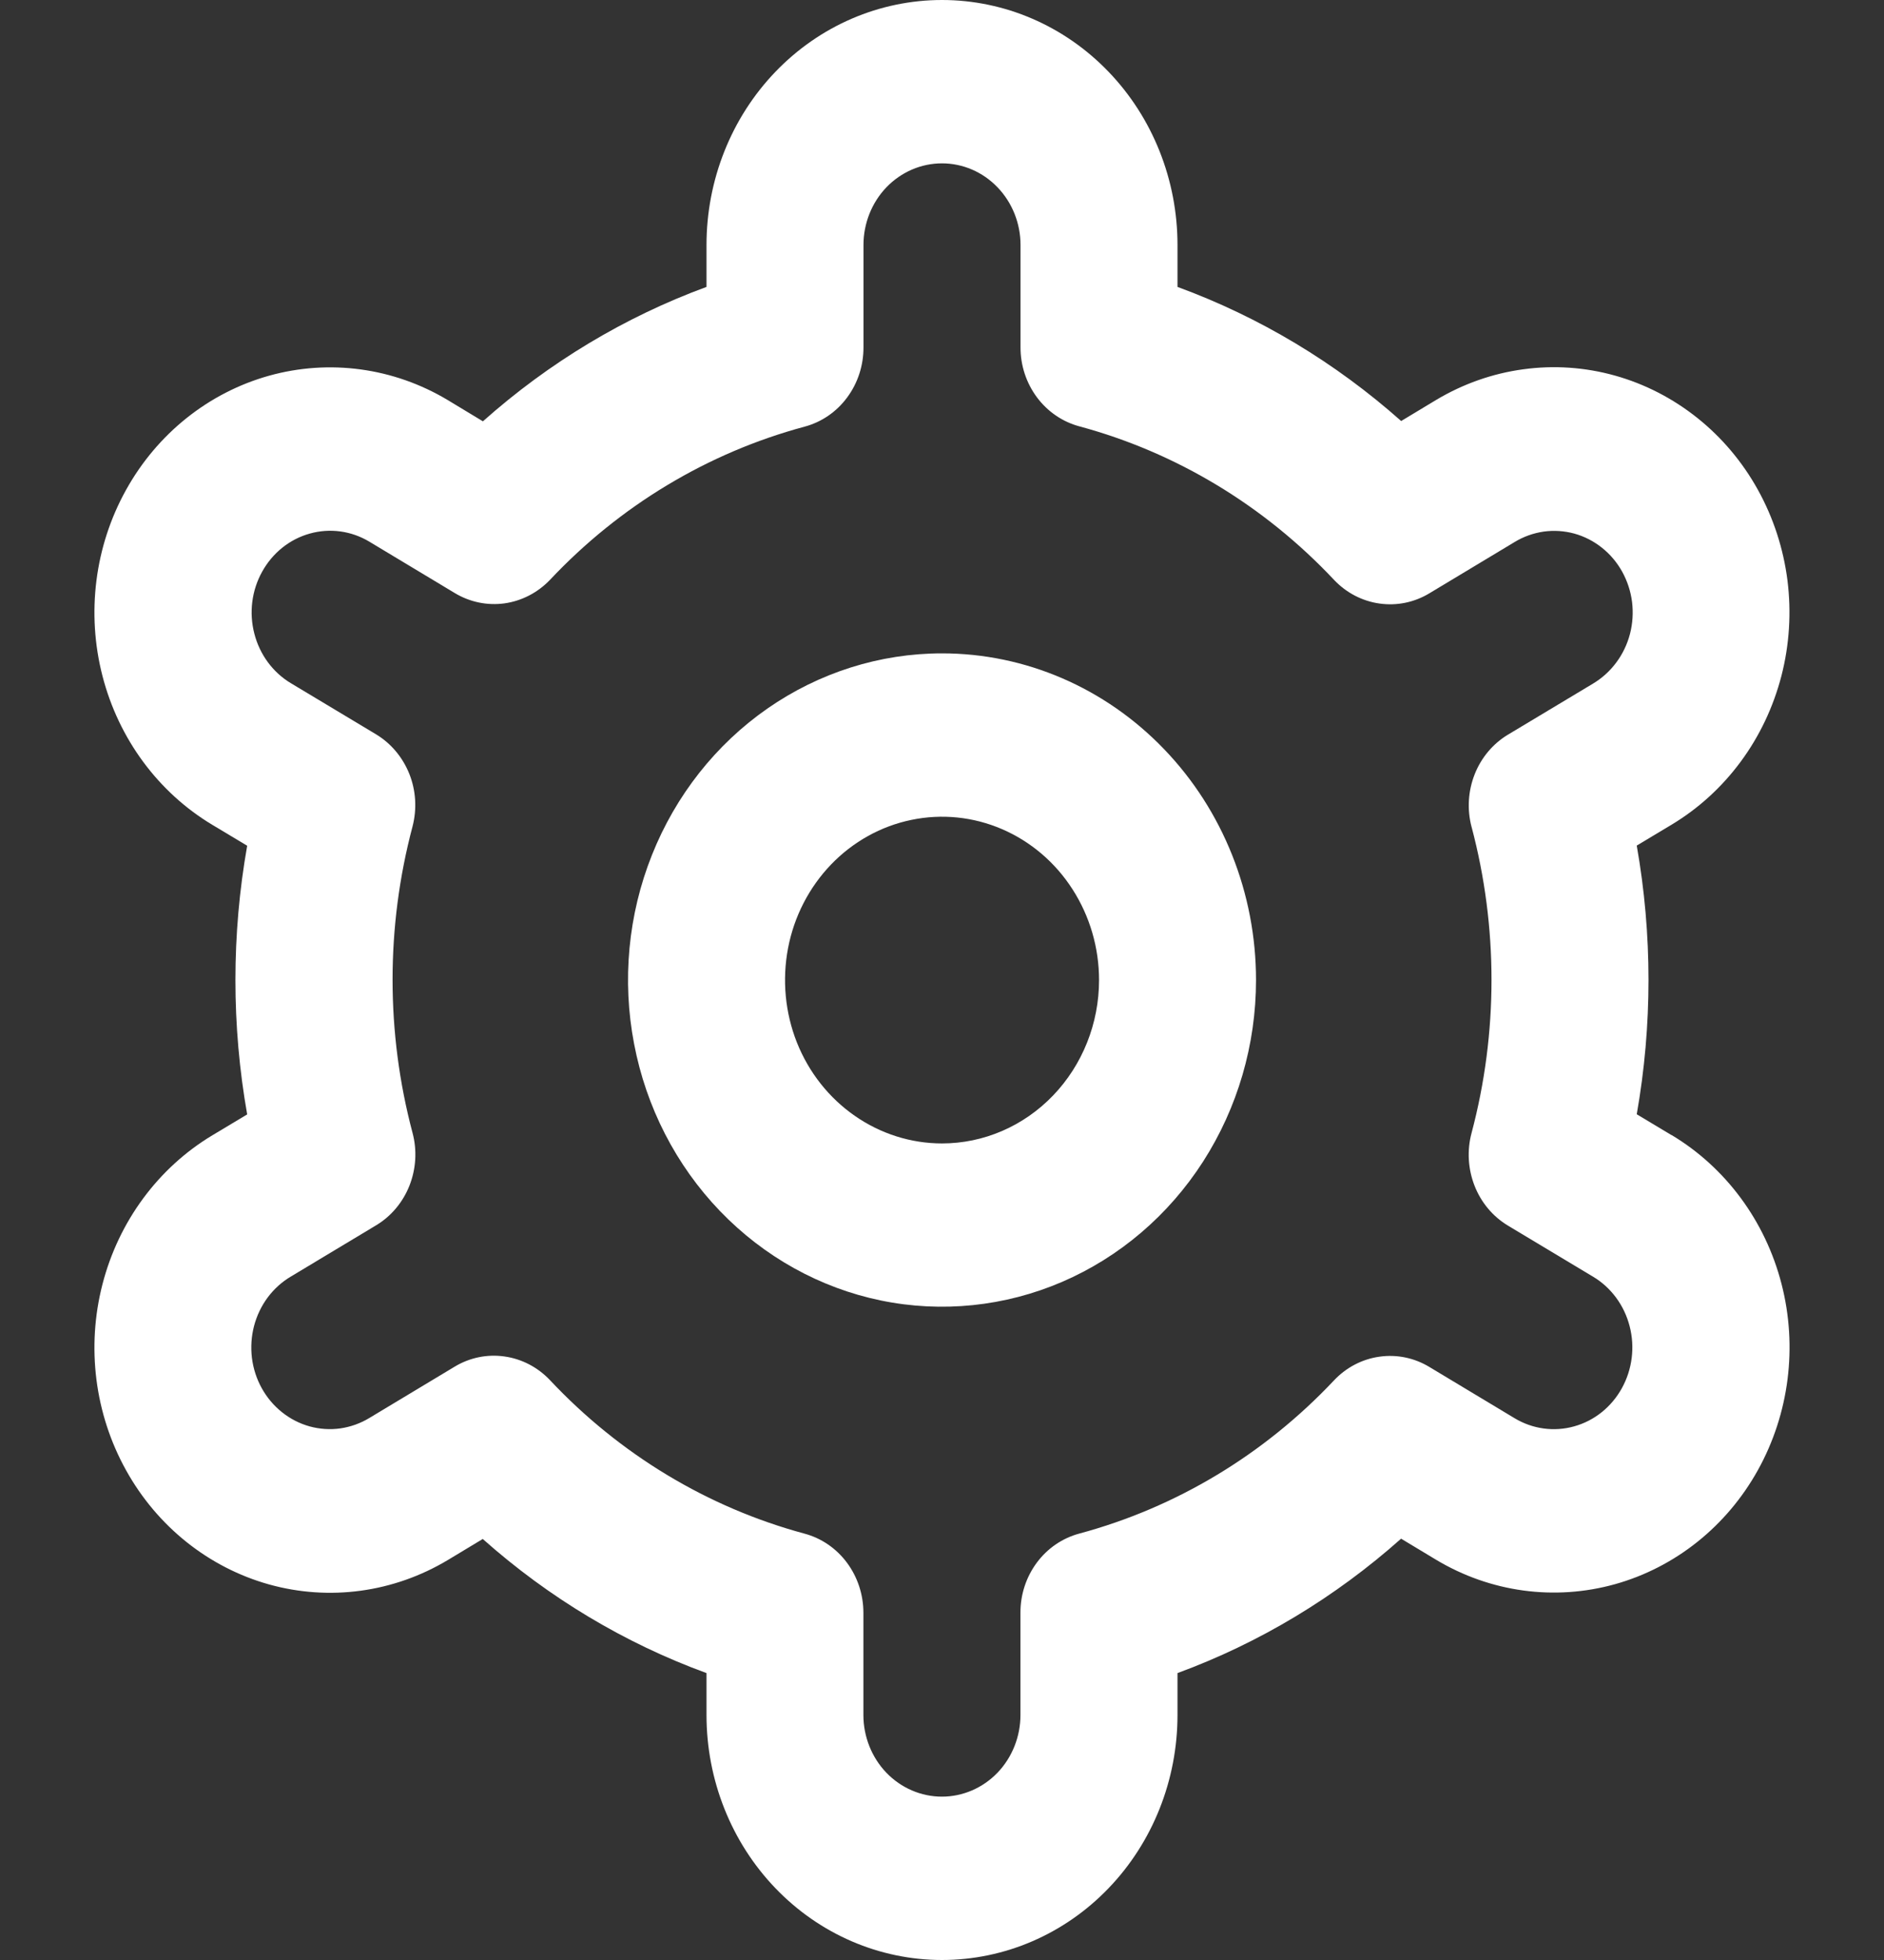 <svg width="25" height="26" viewBox="0 0 25 26" fill="none" xmlns="http://www.w3.org/2000/svg">
<rect x="0" y="0" width="25" height="26" fill="#333333" stroke="none"/>
<g clip-path="url(#clip0_188_8820)">
<path d="M12.5 8.667C11.676 8.667 10.87 8.922 10.185 9.398C9.5 9.874 8.966 10.551 8.651 11.342C8.335 12.134 8.253 13.006 8.414 13.846C8.574 14.687 8.971 15.459 9.554 16.065C10.137 16.671 10.879 17.084 11.687 17.251C12.495 17.418 13.333 17.332 14.095 17.004C14.856 16.676 15.507 16.121 15.965 15.408C16.422 14.696 16.667 13.858 16.667 13.001C16.667 11.851 16.228 10.749 15.446 9.937C14.665 9.124 13.605 8.667 12.5 8.667ZM12.5 15.168C12.088 15.168 11.685 15.04 11.343 14.802C11 14.564 10.733 14.226 10.575 13.83C10.418 13.434 10.377 12.998 10.457 12.578C10.537 12.158 10.736 11.772 11.027 11.469C11.318 11.166 11.69 10.959 12.094 10.876C12.498 10.792 12.917 10.835 13.297 10.999C13.678 11.163 14.004 11.441 14.232 11.797C14.461 12.153 14.584 12.572 14.584 13.001C14.584 13.575 14.364 14.127 13.973 14.533C13.583 14.939 13.053 15.168 12.5 15.168Z" fill="white"/>
<path d="M22.181 15.058L21.719 14.781C21.927 13.603 21.927 12.395 21.719 11.217L22.181 10.94C22.537 10.726 22.849 10.442 23.099 10.103C23.349 9.765 23.532 9.378 23.639 8.965C23.745 8.553 23.772 8.123 23.719 7.699C23.665 7.276 23.532 6.868 23.327 6.498C23.122 6.128 22.849 5.804 22.523 5.544C22.197 5.284 21.826 5.093 21.429 4.982C21.032 4.871 20.619 4.843 20.212 4.899C19.805 4.954 19.412 5.093 19.056 5.306L18.593 5.585C17.717 4.807 16.711 4.204 15.625 3.806V3.25C15.625 2.388 15.296 1.561 14.71 0.952C14.124 0.342 13.329 0 12.5 0C11.671 0 10.876 0.342 10.29 0.952C9.704 1.561 9.375 2.388 9.375 3.25V3.806C8.289 4.205 7.283 4.81 6.408 5.589L5.943 5.308C5.224 4.877 4.371 4.761 3.57 4.984C2.769 5.208 2.086 5.753 1.672 6.5C1.257 7.247 1.145 8.135 1.36 8.968C1.575 9.801 2.099 10.511 2.818 10.942L3.28 11.219C3.072 12.397 3.072 13.605 3.28 14.783L2.818 15.06C2.099 15.492 1.575 16.202 1.36 17.035C1.145 17.867 1.257 18.755 1.672 19.502C2.086 20.249 2.769 20.794 3.57 21.018C4.371 21.241 5.224 21.125 5.943 20.694L6.406 20.415C7.282 21.194 8.288 21.797 9.375 22.194V22.75C9.375 23.612 9.704 24.439 10.29 25.048C10.876 25.658 11.671 26 12.5 26C13.329 26 14.124 25.658 14.71 25.048C15.296 24.439 15.625 23.612 15.625 22.75V22.194C16.711 21.795 17.717 21.19 18.592 20.411L19.057 20.691C19.776 21.122 20.629 21.238 21.43 21.015C22.231 20.791 22.914 20.246 23.328 19.499C23.742 18.752 23.855 17.864 23.64 17.031C23.425 16.198 22.901 15.488 22.182 15.057L22.181 15.058ZM19.527 10.968C19.88 12.297 19.88 13.701 19.527 15.03C19.465 15.261 19.48 15.508 19.567 15.73C19.654 15.952 19.81 16.138 20.01 16.258L21.14 16.936C21.379 17.079 21.554 17.316 21.625 17.594C21.697 17.871 21.659 18.167 21.521 18.416C21.383 18.665 21.156 18.847 20.889 18.921C20.622 18.996 20.337 18.957 20.098 18.813L18.967 18.133C18.767 18.012 18.534 17.964 18.304 17.997C18.075 18.029 17.863 18.14 17.701 18.312C16.774 19.296 15.606 19.998 14.323 20.343C14.099 20.403 13.9 20.538 13.759 20.728C13.617 20.919 13.54 21.152 13.541 21.393V22.75C13.541 23.037 13.431 23.313 13.236 23.516C13.04 23.719 12.775 23.833 12.499 23.833C12.223 23.833 11.958 23.719 11.762 23.516C11.567 23.313 11.457 23.037 11.457 22.75V21.394C11.457 21.153 11.38 20.92 11.239 20.73C11.097 20.539 10.899 20.404 10.675 20.344C9.392 19.998 8.224 19.294 7.298 18.308C7.136 18.137 6.924 18.026 6.694 17.994C6.465 17.961 6.232 18.009 6.032 18.13L4.903 18.809C4.785 18.881 4.653 18.928 4.517 18.948C4.381 18.967 4.243 18.958 4.11 18.922C3.977 18.885 3.853 18.822 3.744 18.735C3.634 18.648 3.543 18.54 3.474 18.416C3.405 18.292 3.361 18.156 3.343 18.014C3.326 17.872 3.335 17.728 3.371 17.59C3.407 17.453 3.469 17.323 3.553 17.21C3.637 17.098 3.742 17.003 3.861 16.933L4.991 16.254C5.191 16.134 5.346 15.949 5.434 15.726C5.521 15.504 5.536 15.258 5.474 15.027C5.121 13.698 5.121 12.294 5.474 10.964C5.534 10.733 5.52 10.488 5.432 10.267C5.344 10.046 5.189 9.861 4.99 9.741L3.86 9.063C3.621 8.92 3.446 8.683 3.375 8.405C3.303 8.128 3.34 7.832 3.479 7.583C3.617 7.334 3.844 7.152 4.111 7.078C4.378 7.003 4.663 7.042 4.902 7.186L6.033 7.866C6.233 7.987 6.465 8.035 6.694 8.004C6.923 7.972 7.135 7.862 7.298 7.692C8.225 6.707 9.393 6.005 10.676 5.66C10.901 5.6 11.1 5.464 11.241 5.273C11.383 5.082 11.459 4.848 11.458 4.606V3.25C11.458 2.963 11.568 2.687 11.763 2.484C11.959 2.281 12.224 2.167 12.5 2.167C12.776 2.167 13.041 2.281 13.236 2.484C13.432 2.687 13.542 2.963 13.542 3.25V4.606C13.541 4.847 13.618 5.08 13.76 5.271C13.902 5.461 14.1 5.596 14.324 5.656C15.607 6.002 16.775 6.706 17.702 7.692C17.864 7.863 18.076 7.974 18.305 8.006C18.535 8.039 18.768 7.991 18.968 7.87L20.097 7.191C20.215 7.119 20.346 7.072 20.483 7.052C20.619 7.033 20.757 7.042 20.89 7.078C21.023 7.115 21.147 7.178 21.256 7.265C21.366 7.352 21.457 7.46 21.526 7.584C21.594 7.708 21.639 7.844 21.657 7.986C21.674 8.128 21.665 8.272 21.629 8.41C21.593 8.547 21.531 8.677 21.447 8.789C21.363 8.902 21.258 8.997 21.139 9.068L20.009 9.746C19.81 9.866 19.655 10.051 19.568 10.272C19.481 10.493 19.466 10.738 19.527 10.969V10.968Z" fill="white"/>
</g>
<defs>
<clipPath id="clip0_188_8820">
<rect width="25" height="26" fill="white"/>
</clipPath>
</defs>
</svg>
